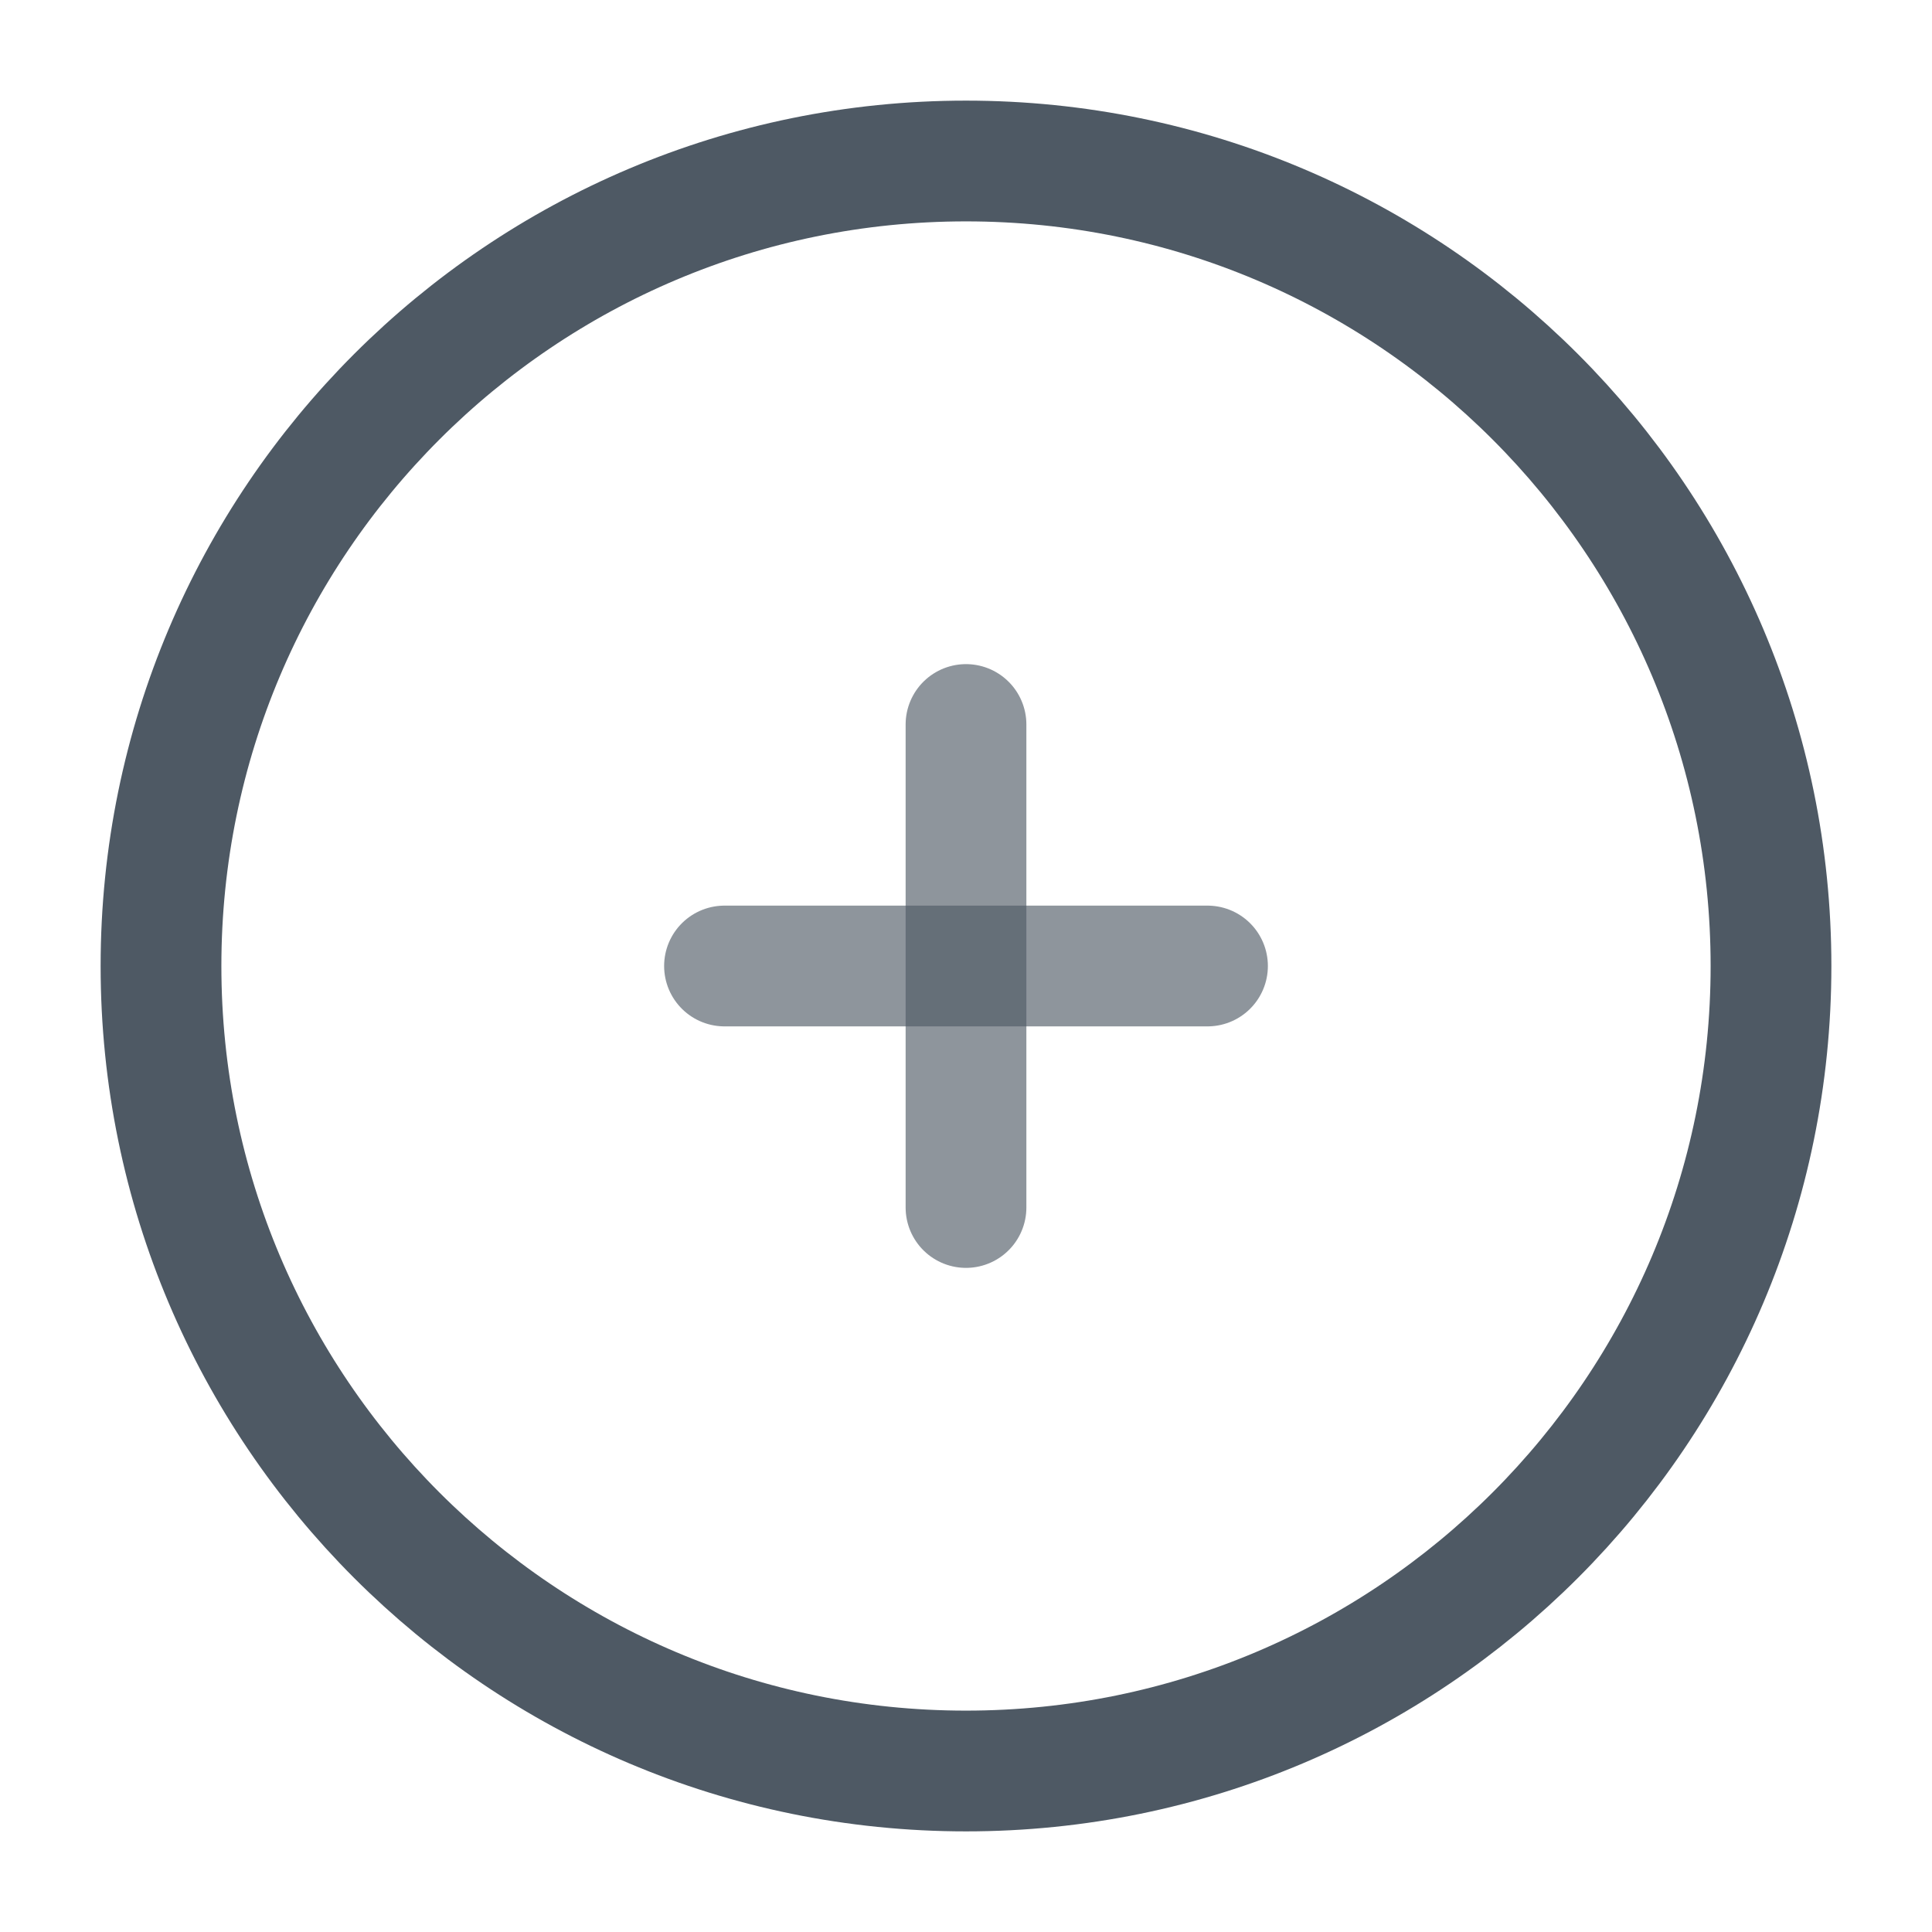 <svg width="24" height="24" viewBox="0 0 24 24" fill="none" xmlns="http://www.w3.org/2000/svg">
<path d="M12 22C17.523 22 22 17.523 22 12C22 6.477 17.523 2 12 2C6.477 2 2 6.477 2 12C2 17.523 6.477 22 12 22Z" stroke="#4E5964" stroke-width="1.5" stroke-miterlimit="10" stroke-linecap="round" stroke-linejoin="round"/>
<path opacity="0.64" d="M9 12H15" stroke="#4E5964" stroke-width="1.5" stroke-linecap="round" stroke-linejoin="round"/>
<path opacity="0.64" d="M12 15V9" stroke="#4E5964" stroke-width="1.5" stroke-linecap="round" stroke-linejoin="round"/>
</svg>
